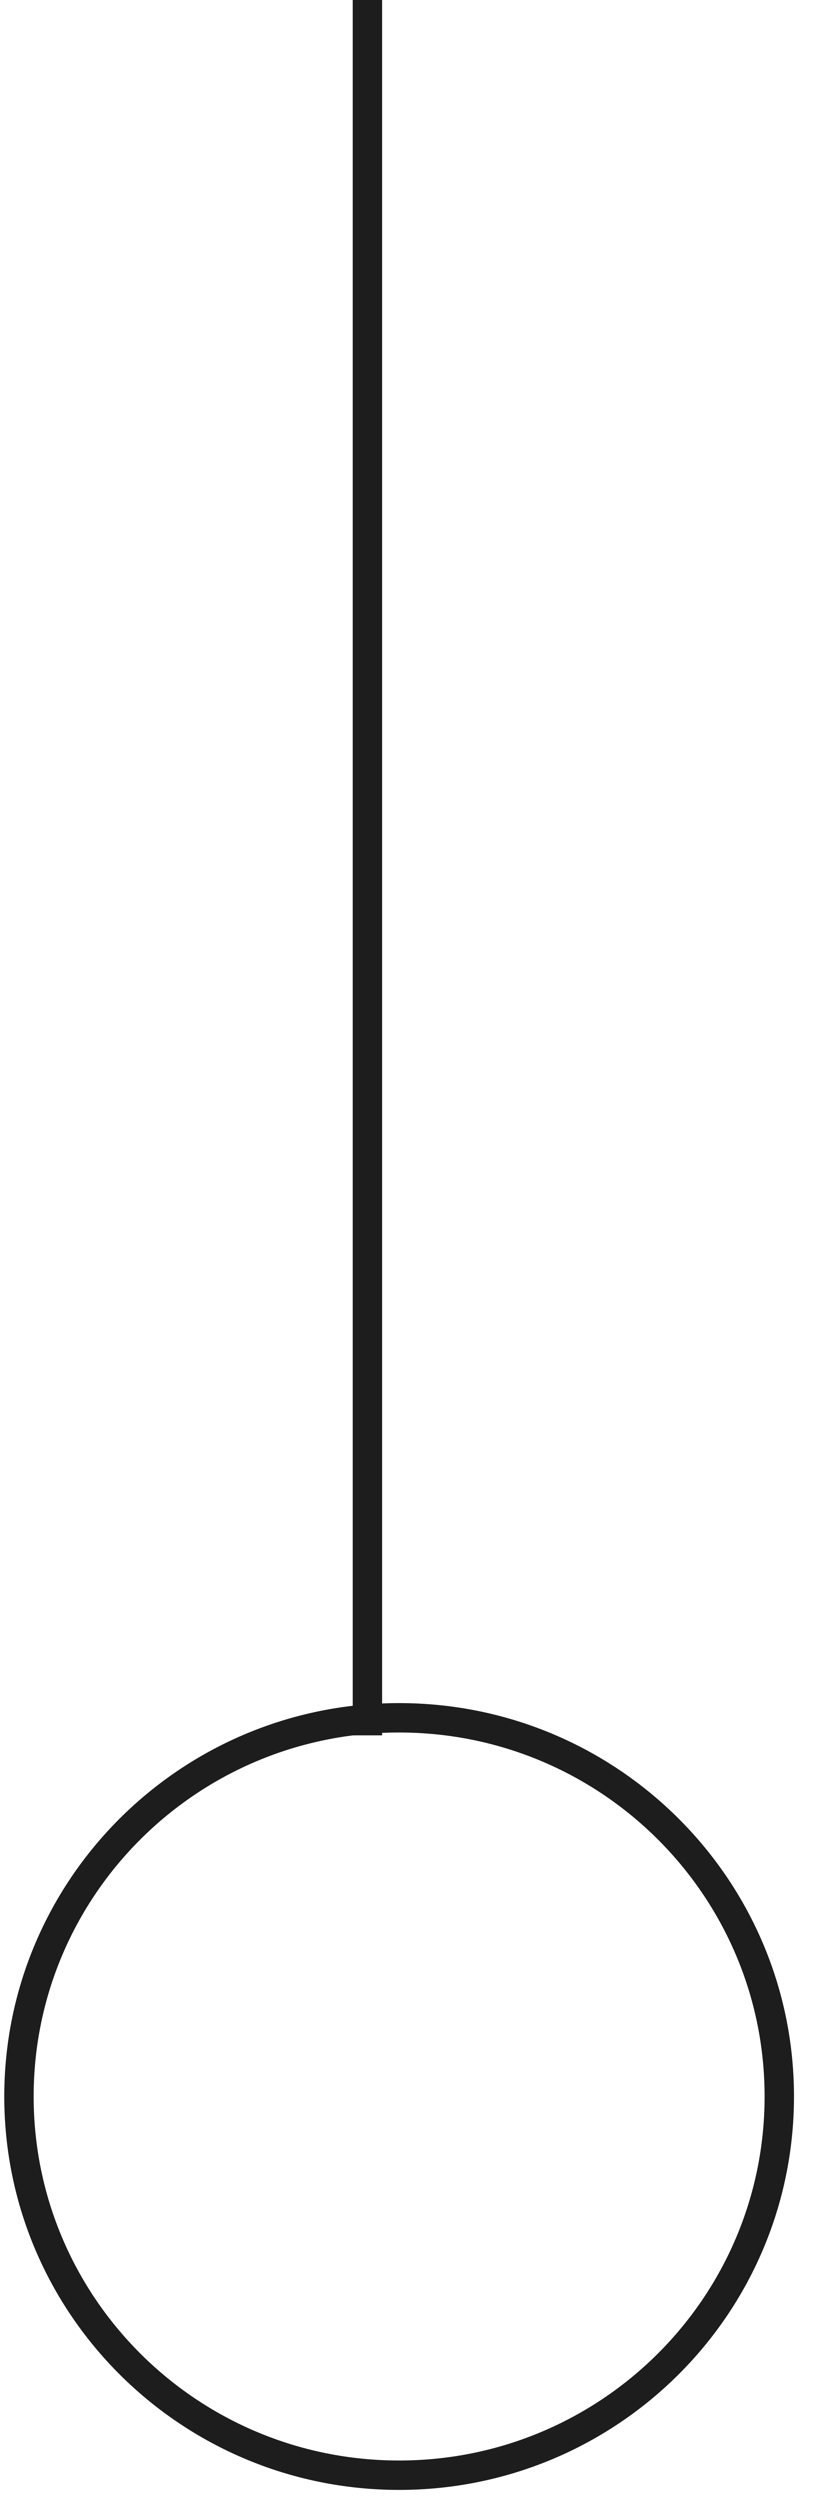 <svg width="28" height="85" viewBox="0 0 28 85" fill="none" xmlns="http://www.w3.org/2000/svg">
<path class="circle0" d="M26.513 71.279C26.513 64.17 20.724 58.403 13.579 58.403C6.433 58.403 0.645 64.17 0.645 71.279C0.645 78.388 6.433 84.154 13.579 84.154C20.724 84.154 26.513 78.388 26.513 71.279Z" stroke="#1D1D1D"/>
<line class="line0" x1="12.5" y1="-2.18557e-08" x2="12.5" y2="59" stroke="#1D1D1D"/>
</svg>

